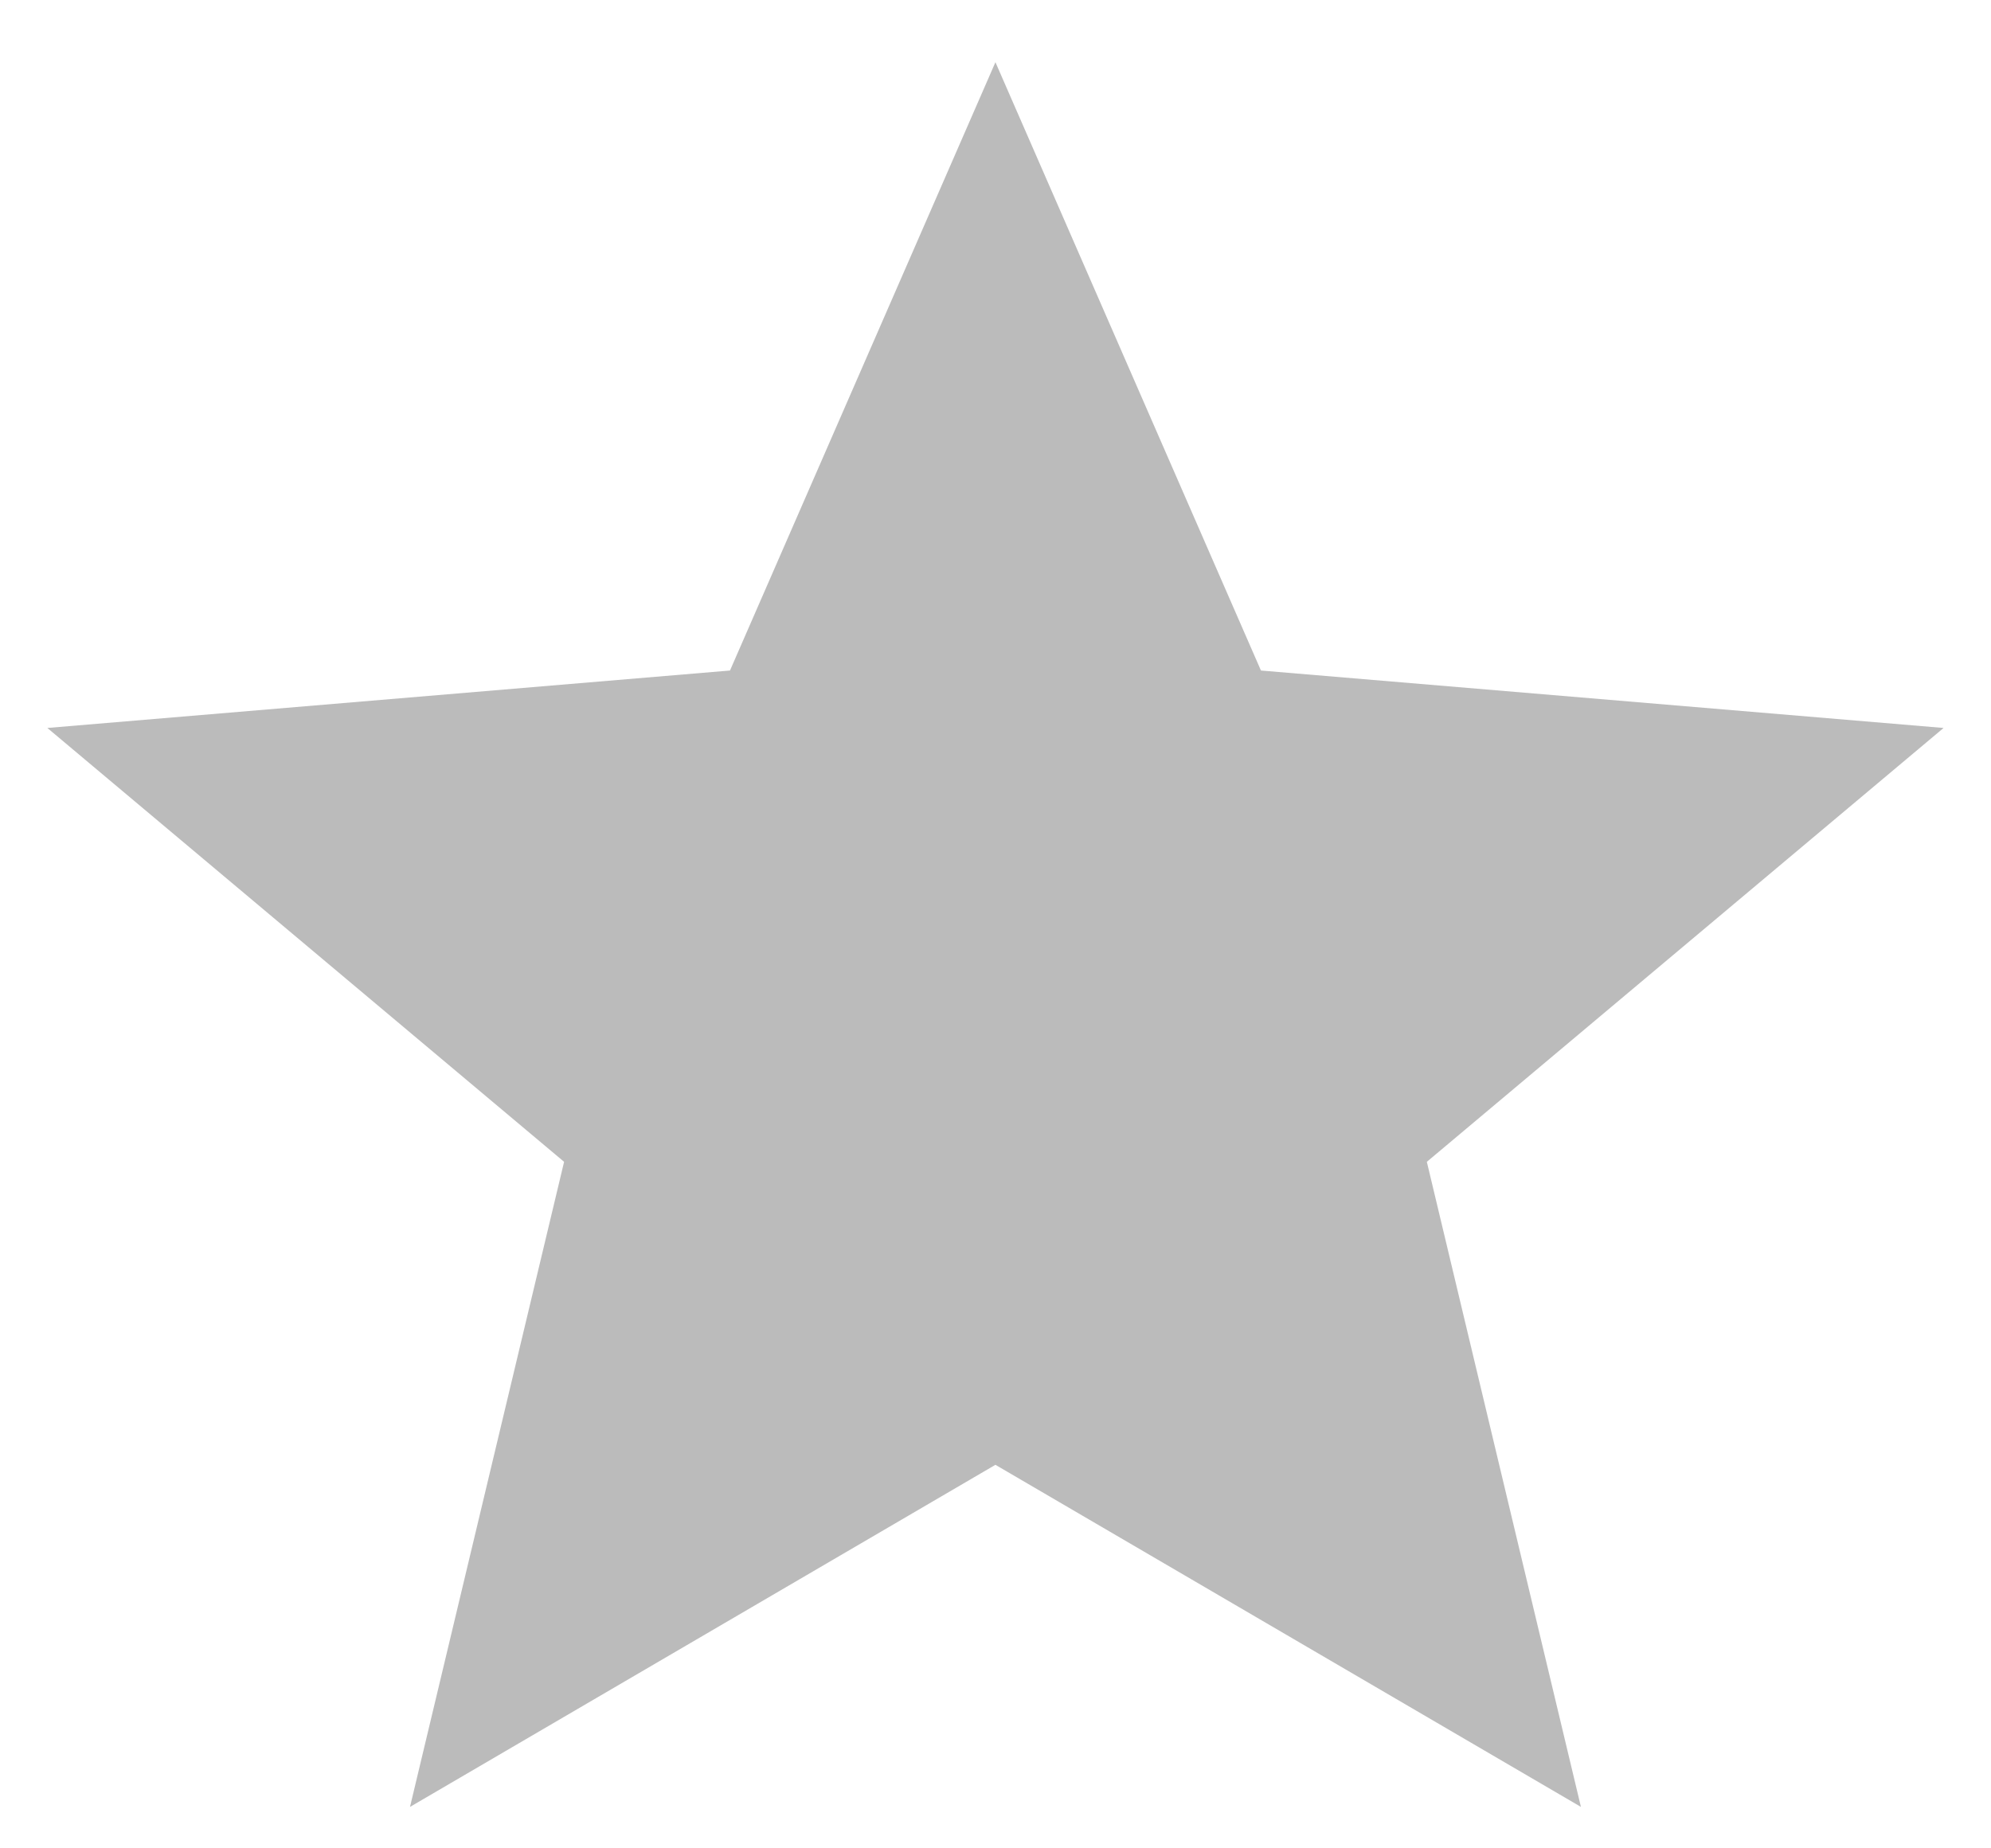 <svg width="28" height="26" viewBox="0 0 28 26" fill="none" xmlns="http://www.w3.org/2000/svg">
<path d="M5.766 25.417L7.933 16.343L0.666 10.24L10.266 9.432L13.999 0.875L17.733 9.432L27.333 10.24L20.066 16.343L22.233 25.417L13.999 20.605L5.766 25.417Z" fill="#BBBBBB"/>
</svg>
